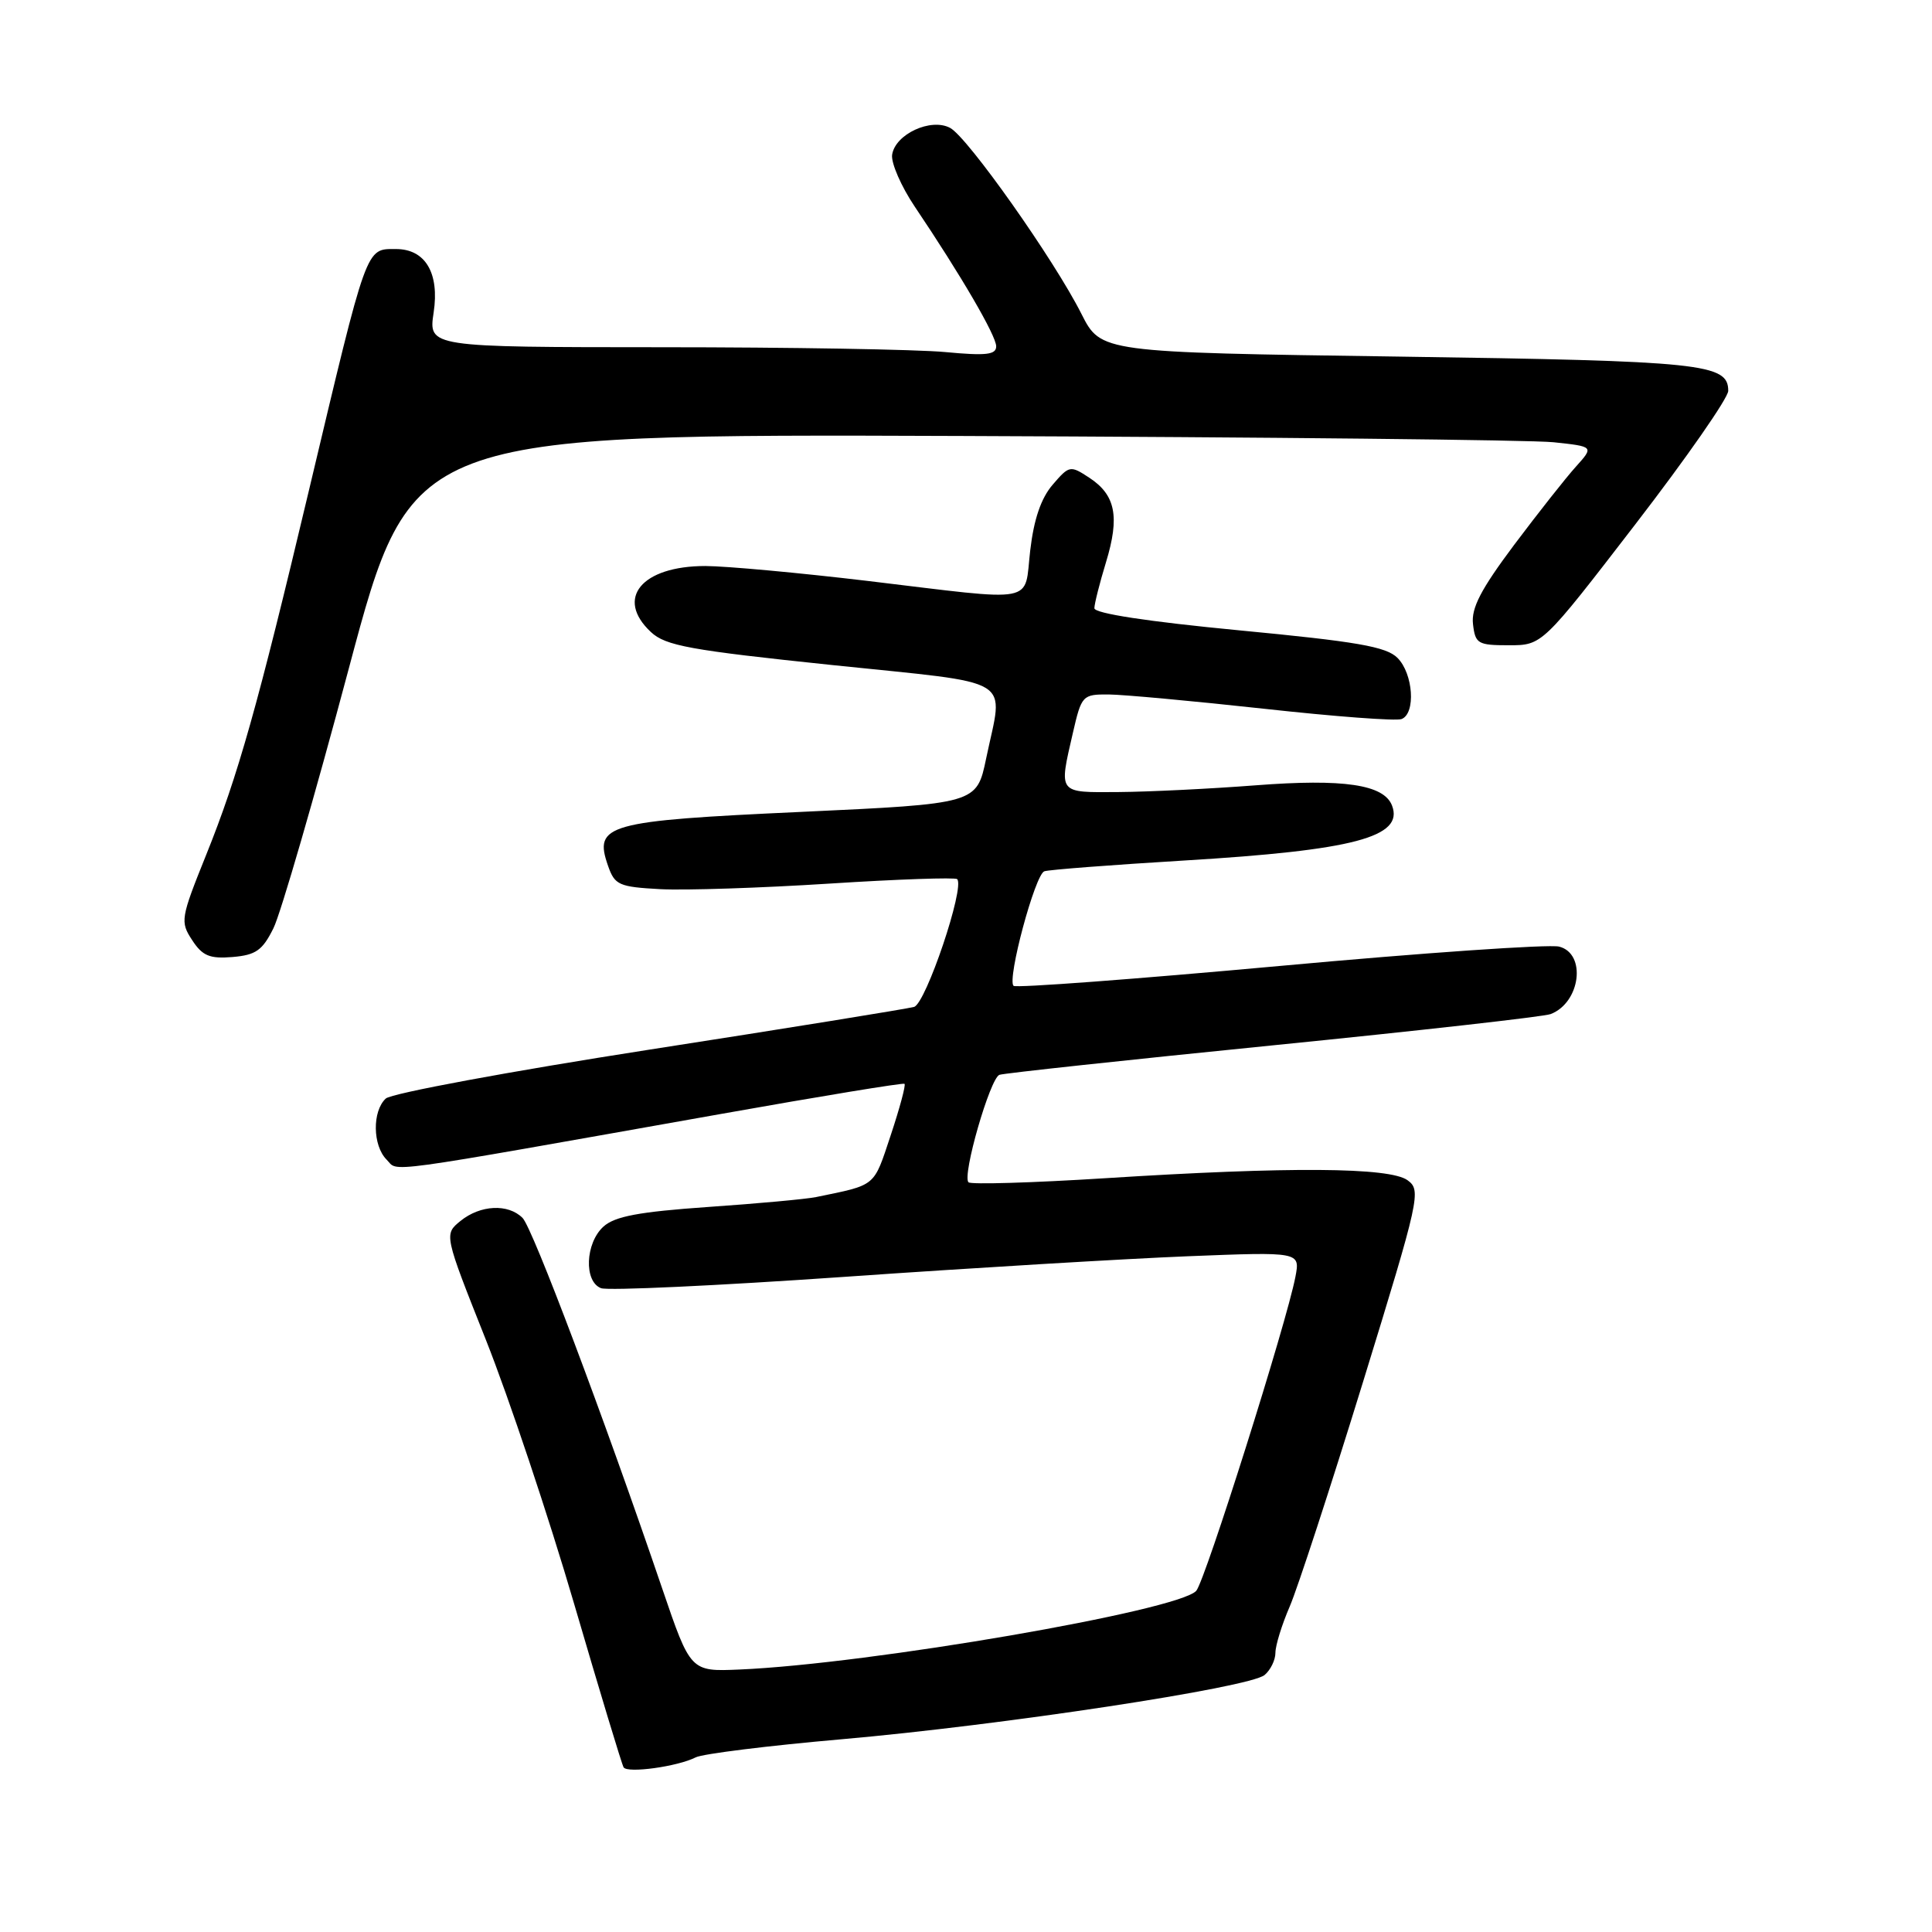 <?xml version="1.0" encoding="UTF-8" standalone="no"?>
<!DOCTYPE svg PUBLIC "-//W3C//DTD SVG 1.1//EN" "http://www.w3.org/Graphics/SVG/1.1/DTD/svg11.dtd" >
<svg xmlns="http://www.w3.org/2000/svg" xmlns:xlink="http://www.w3.org/1999/xlink" version="1.1" viewBox="0 0 256 256">
 <g >
 <path fill="currentColor"
d=" M 92.18 232.86 C 93.11 232.39 101.81 231.31 111.53 230.46 C 132.75 228.60 165.55 223.62 167.56 221.95 C 168.35 221.29 169.00 219.97 169.00 219.00 C 169.00 218.04 169.85 215.28 170.89 212.88 C 171.93 210.47 176.30 197.09 180.60 183.14 C 188.13 158.69 188.34 157.72 186.51 156.39 C 184.15 154.66 170.83 154.57 146.44 156.12 C 136.79 156.73 128.64 156.97 128.33 156.66 C 127.46 155.80 131.19 142.86 132.43 142.42 C 133.02 142.21 149.34 140.45 168.69 138.51 C 188.05 136.57 204.60 134.71 205.47 134.37 C 209.43 132.85 210.24 126.35 206.59 125.43 C 205.26 125.10 188.57 126.25 169.51 128.00 C 150.44 129.74 134.60 130.93 134.30 130.63 C 133.42 129.76 137.15 115.87 138.38 115.45 C 138.99 115.24 147.35 114.60 156.95 114.02 C 179.39 112.67 186.05 110.91 184.45 106.74 C 183.38 103.95 178.04 103.16 166.36 104.06 C 160.39 104.52 152.24 104.92 148.25 104.95 C 140.11 105.01 140.29 105.24 142.17 97.08 C 143.31 92.13 143.44 92.00 146.92 92.02 C 148.89 92.04 158.13 92.89 167.46 93.91 C 176.78 94.94 185.00 95.56 185.71 95.28 C 187.62 94.55 187.27 89.27 185.17 87.17 C 183.68 85.68 179.79 85.01 164.17 83.52 C 152.06 82.36 145.00 81.28 145.01 80.59 C 145.02 79.99 145.71 77.25 146.55 74.50 C 148.39 68.46 147.82 65.59 144.35 63.31 C 141.81 61.64 141.68 61.67 139.48 64.23 C 137.94 66.02 136.99 68.81 136.51 72.93 C 135.67 80.11 137.79 79.71 115.00 76.98 C 105.92 75.90 96.24 75.01 93.47 75.00 C 85.02 75.00 81.47 79.29 86.25 83.75 C 88.20 85.57 91.39 86.15 110.25 88.12 C 134.98 90.70 132.96 89.48 130.67 100.50 C 129.42 106.50 129.42 106.50 106.17 107.58 C 80.30 108.77 78.65 109.24 80.57 114.73 C 81.46 117.28 82.01 117.52 87.52 117.82 C 90.81 117.99 100.89 117.66 109.93 117.08 C 118.97 116.50 126.57 116.24 126.83 116.49 C 127.88 117.55 122.68 132.97 121.12 133.42 C 120.23 133.67 104.43 136.23 86.00 139.09 C 67.57 141.96 51.88 144.87 51.12 145.56 C 49.31 147.23 49.37 151.80 51.23 153.66 C 52.88 155.31 49.51 155.77 95.50 147.61 C 108.70 145.26 119.66 143.46 119.85 143.61 C 120.05 143.75 119.22 146.83 118.02 150.44 C 115.72 157.34 116.19 156.96 108.12 158.62 C 106.80 158.89 100.37 159.48 93.83 159.93 C 84.65 160.57 81.47 161.17 79.96 162.53 C 77.55 164.72 77.35 169.81 79.64 170.69 C 80.54 171.04 95.06 170.36 111.89 169.19 C 128.73 168.01 149.20 166.79 157.39 166.46 C 172.28 165.87 172.28 165.87 171.65 169.18 C 170.50 175.22 159.68 209.48 158.51 210.79 C 156.14 213.43 115.25 220.48 98.00 221.22 C 91.50 221.50 91.50 221.50 87.75 210.50 C 79.97 187.65 70.57 162.71 69.24 161.38 C 67.33 159.47 63.65 159.65 61.02 161.78 C 58.83 163.56 58.83 163.56 64.38 177.53 C 67.43 185.21 72.69 200.95 76.07 212.50 C 79.45 224.05 82.40 233.81 82.63 234.18 C 83.12 235.00 89.80 234.08 92.18 232.86 Z  M 36.23 123.00 C 37.19 121.08 41.69 105.55 46.24 88.50 C 54.51 57.50 54.51 57.50 127.51 57.77 C 167.65 57.92 202.91 58.29 205.86 58.60 C 211.21 59.17 211.21 59.17 208.81 61.84 C 207.49 63.30 203.81 67.97 200.63 72.20 C 196.23 78.08 194.93 80.57 195.18 82.70 C 195.48 85.30 195.82 85.50 199.93 85.50 C 204.35 85.50 204.35 85.50 216.67 69.50 C 223.45 60.70 229.00 52.73 229.00 51.79 C 229.00 48.18 225.66 47.83 185.33 47.25 C 145.88 46.69 145.88 46.69 143.30 41.60 C 139.68 34.41 128.22 18.19 125.90 16.95 C 123.35 15.58 118.61 17.78 118.21 20.51 C 118.06 21.60 119.41 24.70 121.21 27.38 C 127.33 36.47 132.00 44.48 132.00 45.89 C 132.00 47.01 130.67 47.16 125.25 46.65 C 121.54 46.30 104.61 46.01 87.64 46.01 C 56.77 46.00 56.77 46.00 57.46 41.41 C 58.25 36.18 56.36 33.00 52.47 33.00 C 48.43 33.00 48.73 32.18 40.93 65.00 C 34.14 93.57 31.54 102.80 27.32 113.27 C 23.93 121.69 23.86 122.13 25.46 124.57 C 26.82 126.66 27.78 127.06 30.81 126.81 C 33.90 126.55 34.78 125.93 36.23 123.00 Z "/>
</g>
</svg>